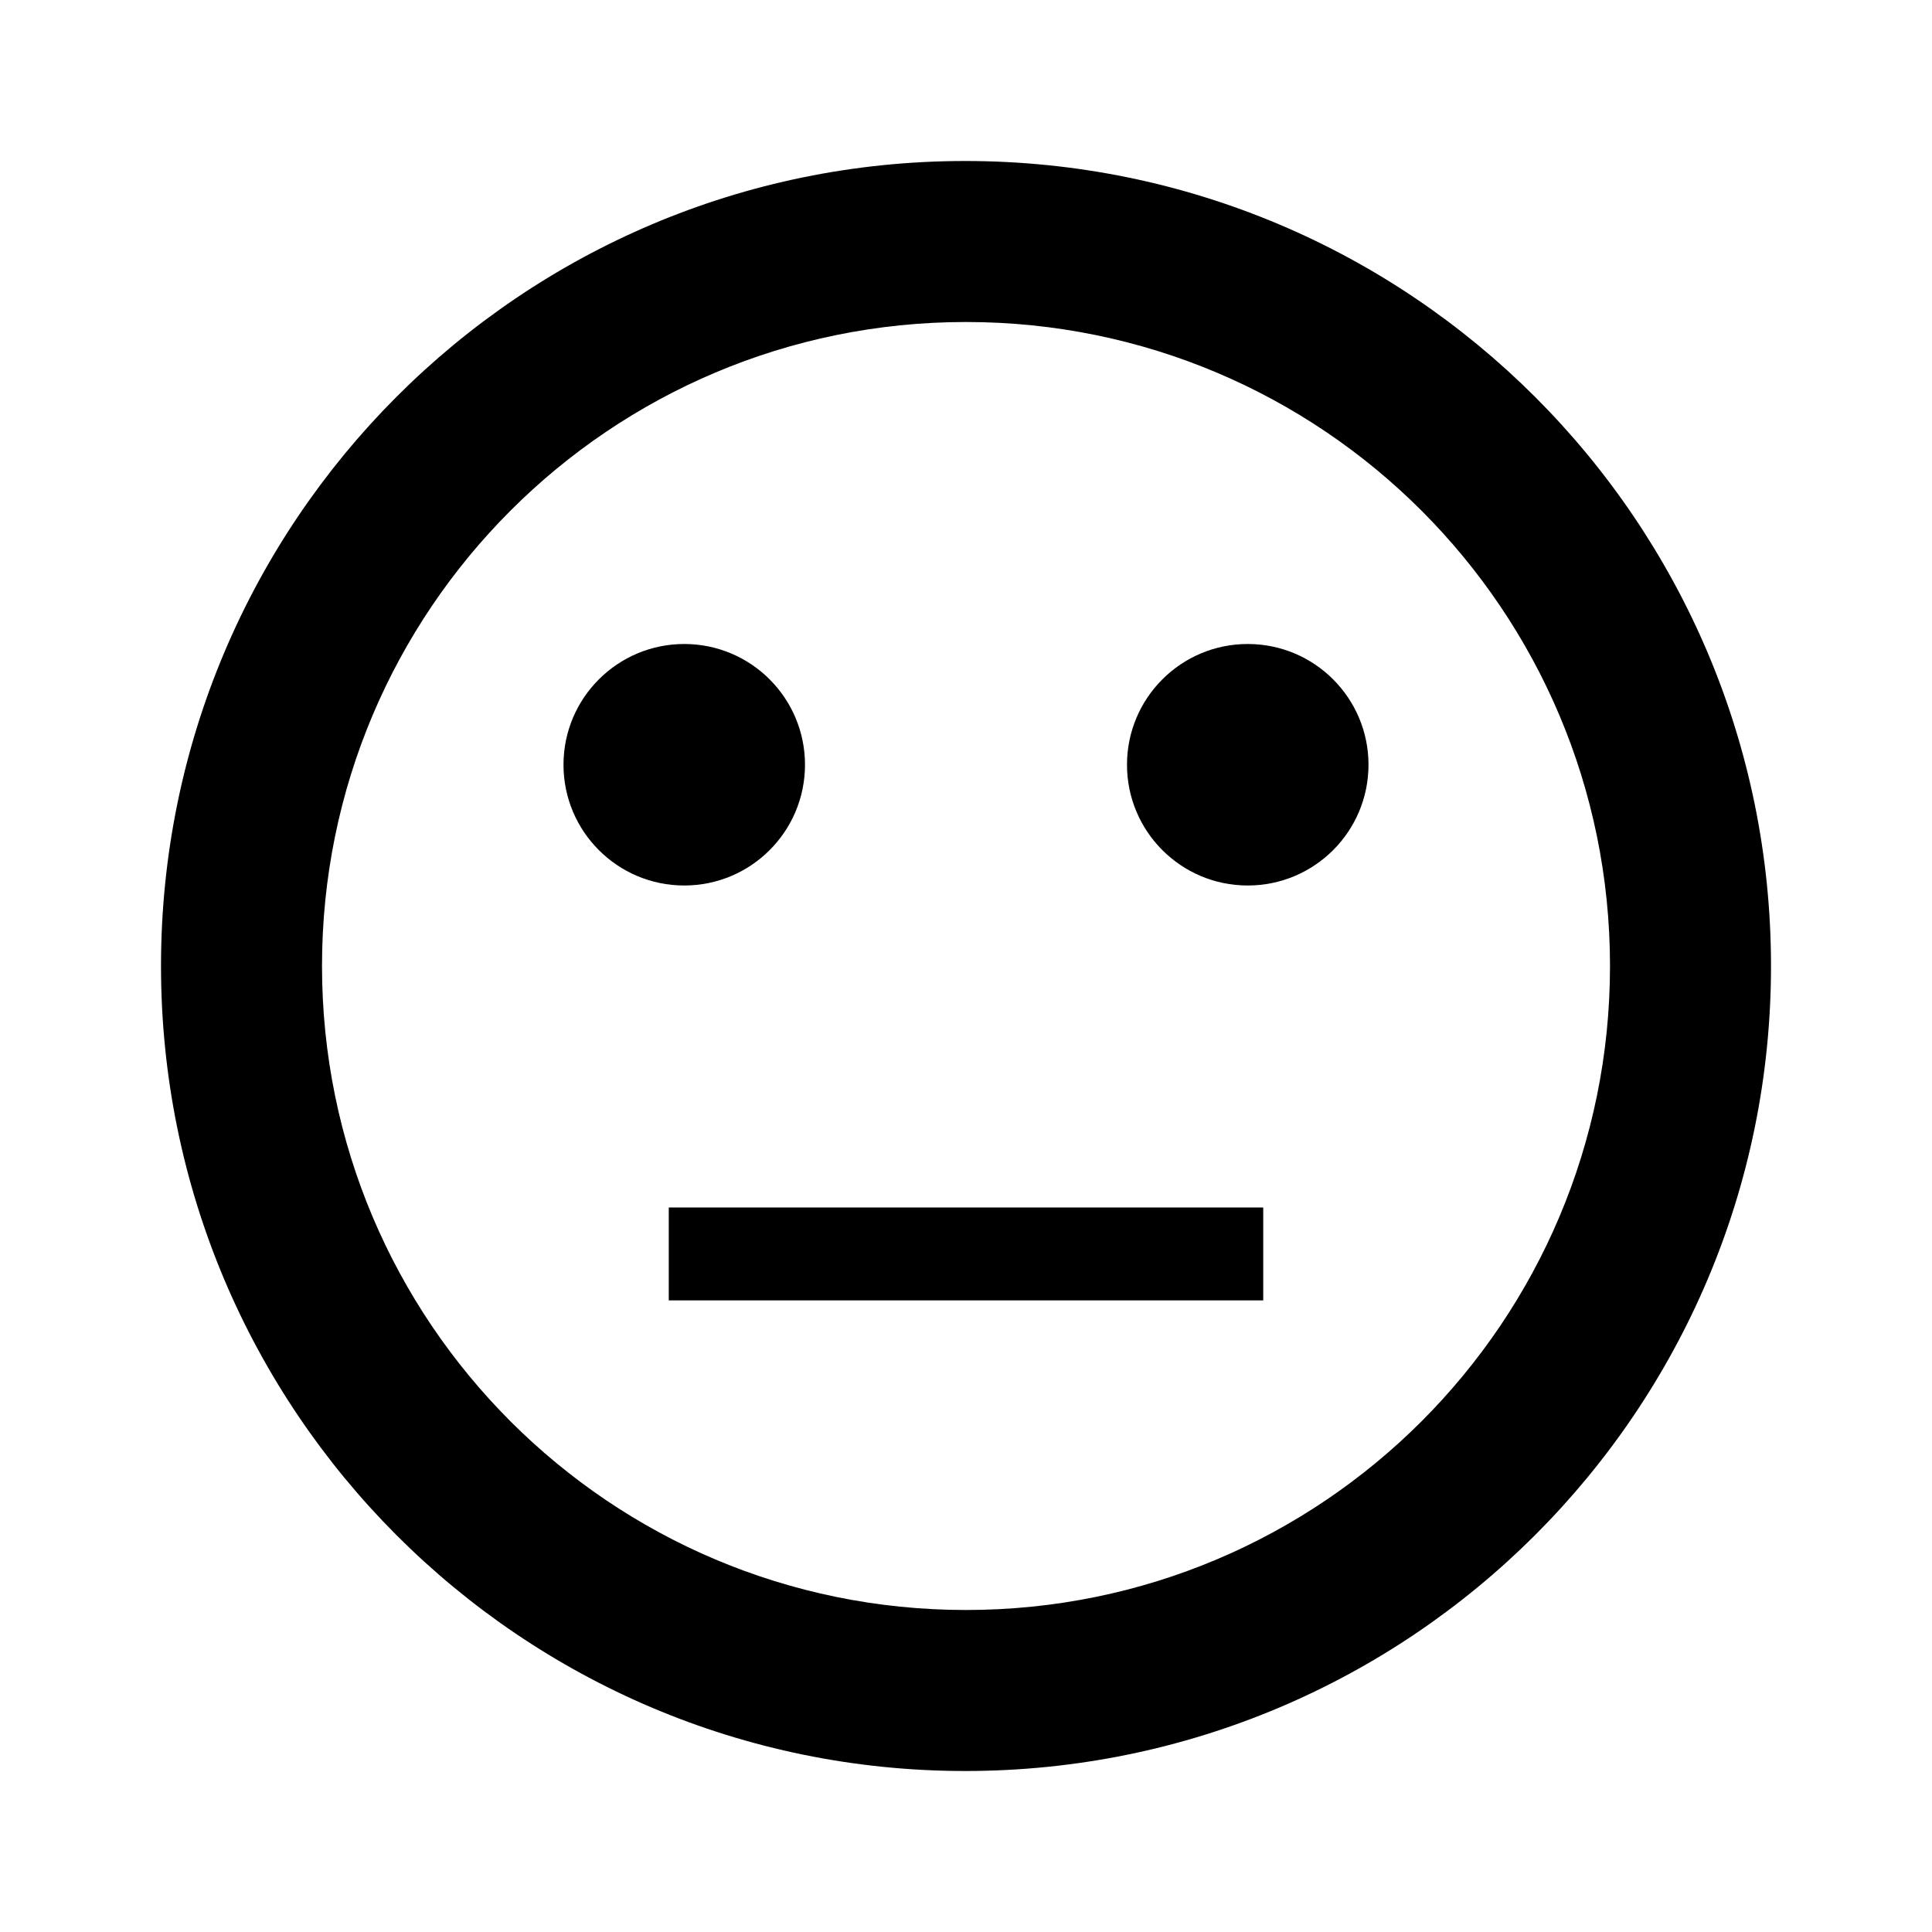 <svg width="208" height="208" viewBox="0 0 208 208" fill="none" xmlns="http://www.w3.org/2000/svg">
<path d="M134.333 95.333C141.513 95.333 147.333 89.513 147.333 82.333C147.333 75.154 141.513 69.333 134.333 69.333C127.154 69.333 121.333 75.154 121.333 82.333C121.333 89.513 127.154 95.333 134.333 95.333Z" fill="black"/>
<path d="M73.666 95.333C80.846 95.333 86.666 89.513 86.666 82.333C86.666 75.154 80.846 69.333 73.666 69.333C66.487 69.333 60.666 75.154 60.666 82.333C60.666 89.513 66.487 95.333 73.666 95.333Z" fill="black"/>
<path d="M103.913 17.333C56.074 17.333 17.334 56.16 17.334 104C17.334 151.84 56.074 190.667 103.913 190.667C151.84 190.667 190.667 151.84 190.667 104C190.667 56.16 151.84 17.333 103.913 17.333ZM104 173.333C65.694 173.333 34.667 142.307 34.667 104C34.667 65.693 65.694 34.667 104 34.667C142.307 34.667 173.334 65.693 173.334 104C173.334 142.307 142.307 173.333 104 173.333Z" fill="black"/>
<rect x="72" y="130" width="64" height="10" fill="black"/>
</svg>
